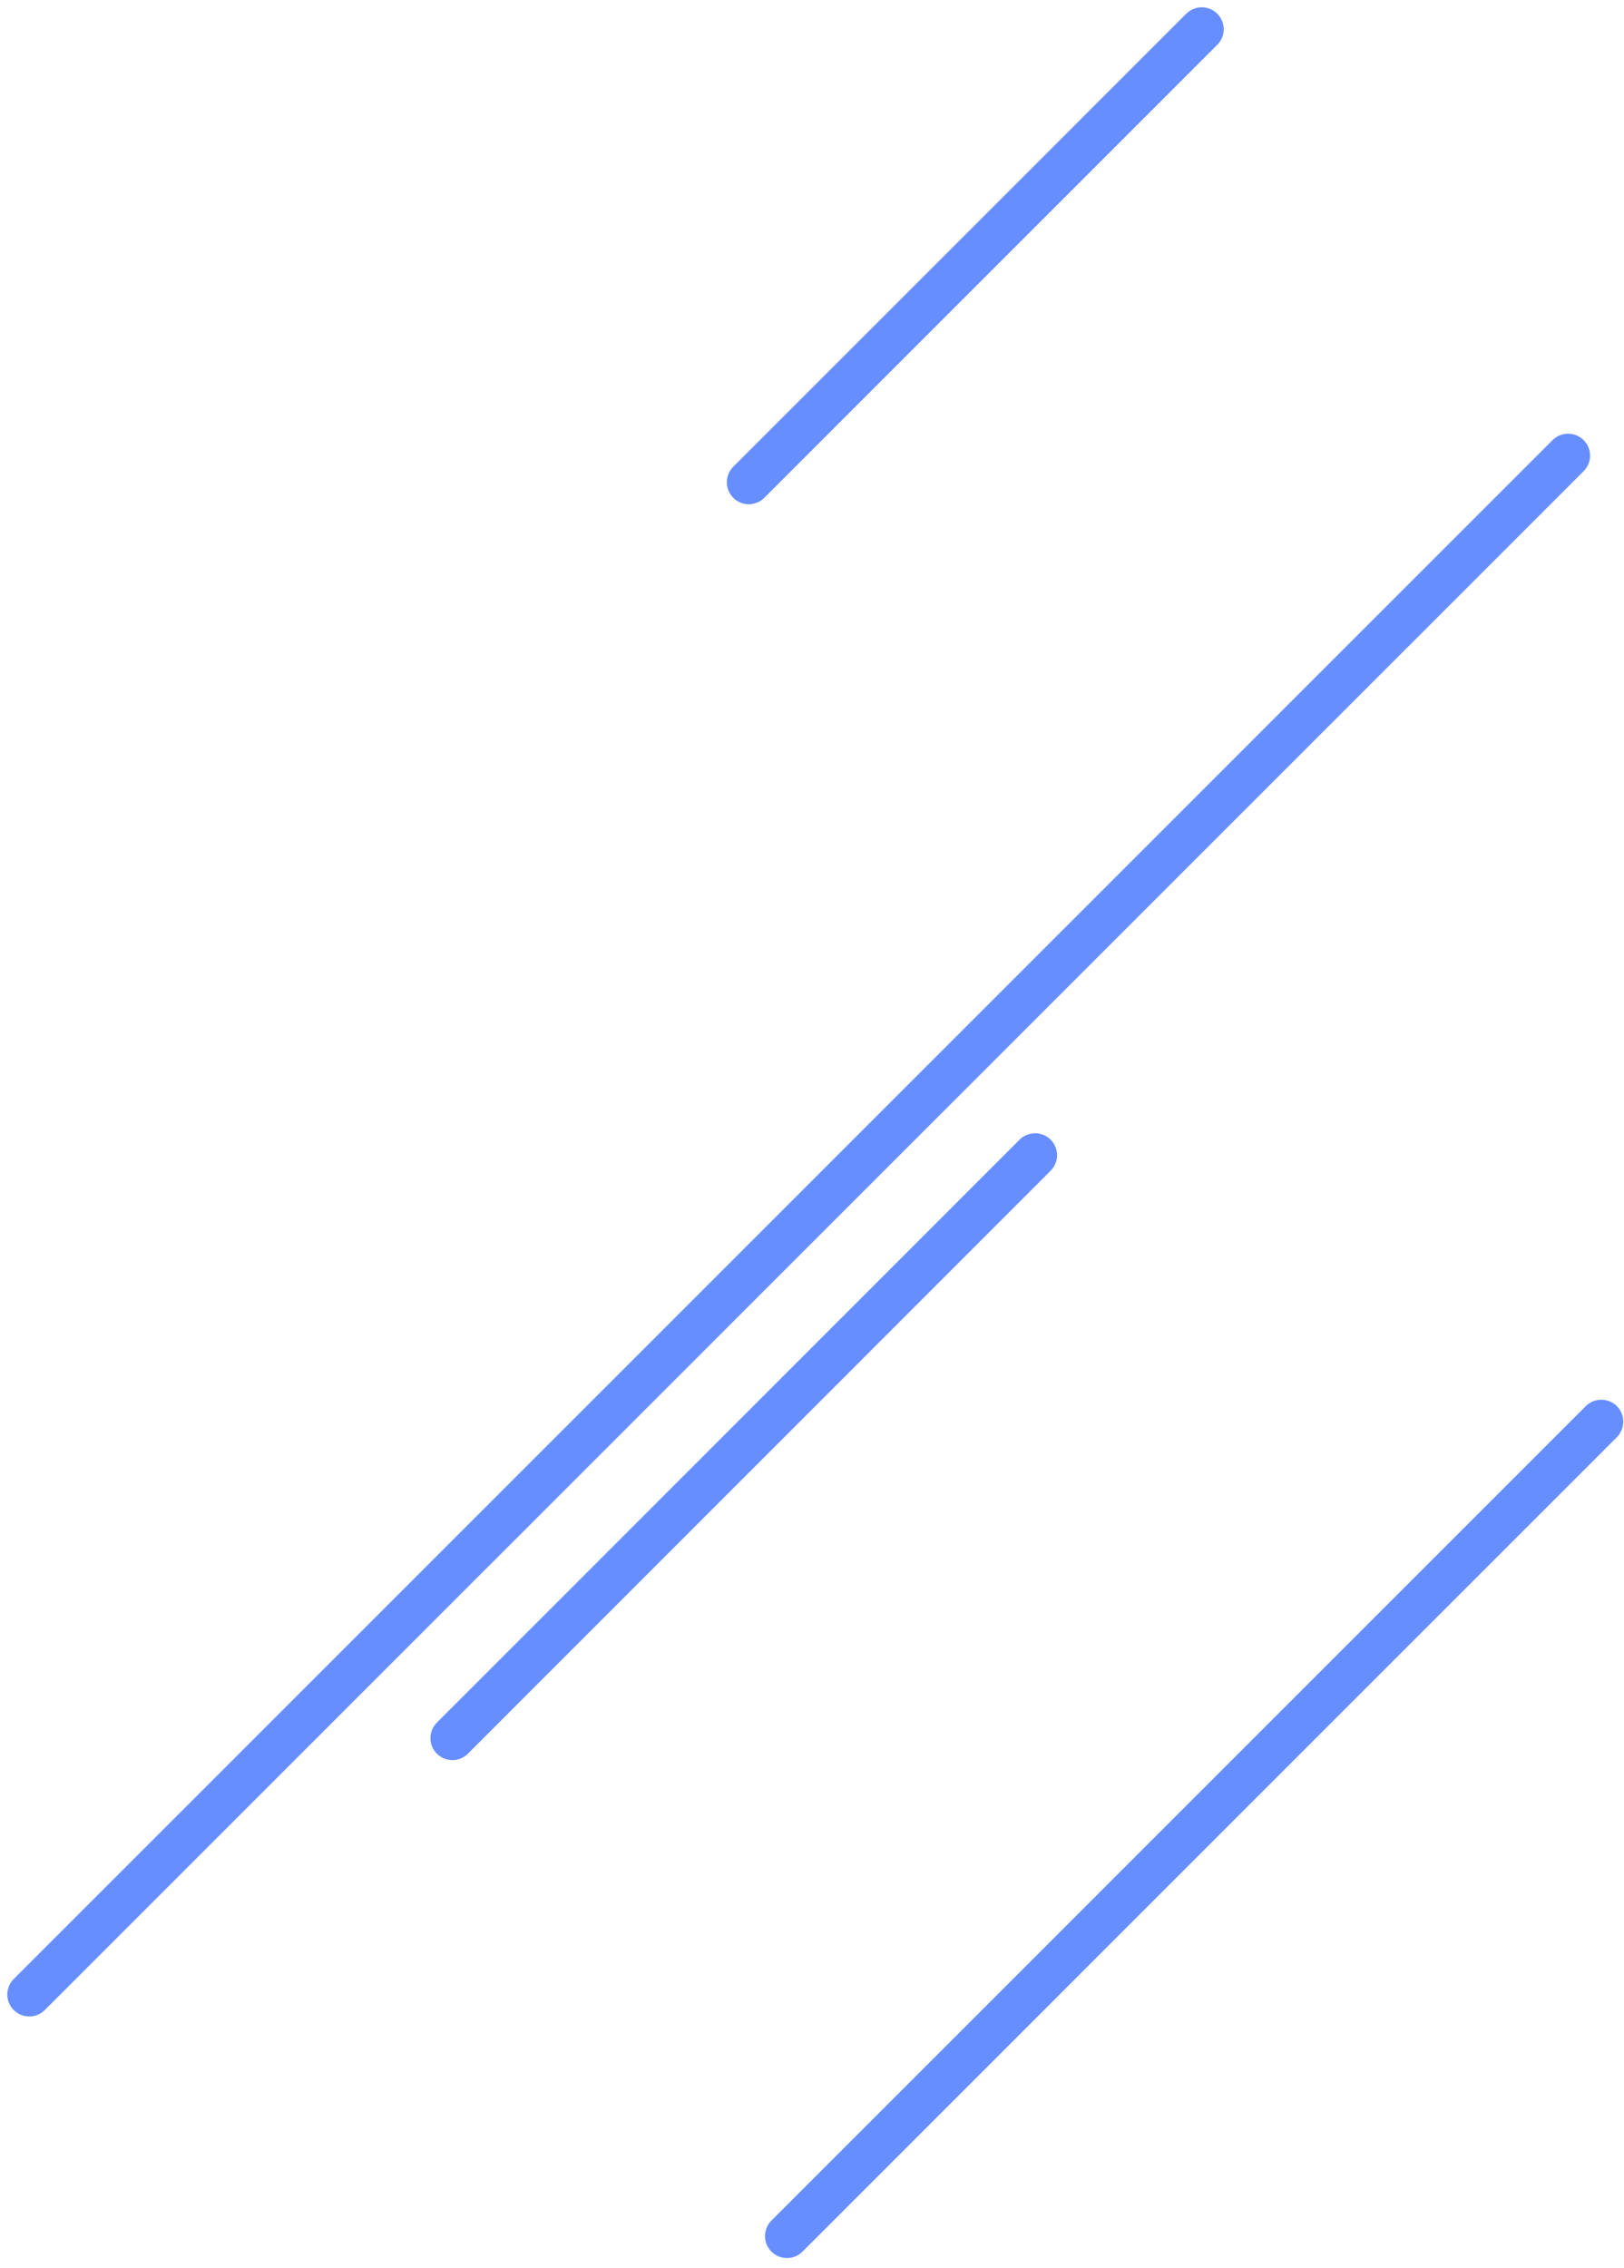 <svg width="111" height="155" viewBox="0 0 111 155" fill="none" xmlns="http://www.w3.org/2000/svg">
<path d="M107.18 31.14L2 136.31" stroke="#668EFF" stroke-width="3" stroke-miterlimit="10" stroke-linecap="round"/>
<path d="M82.14 2L51.18 32.96" stroke="#668EFF" stroke-width="3" stroke-miterlimit="10" stroke-linecap="round"/>
<path d="M109.449 97.16L53.789 152.82" stroke="#668EFF" stroke-width="3" stroke-miterlimit="10" stroke-linecap="round"/>
<path d="M70.75 78.95L30.92 118.79" stroke="#668EFF" stroke-width="3" stroke-miterlimit="10" stroke-linecap="round"/>
</svg>
